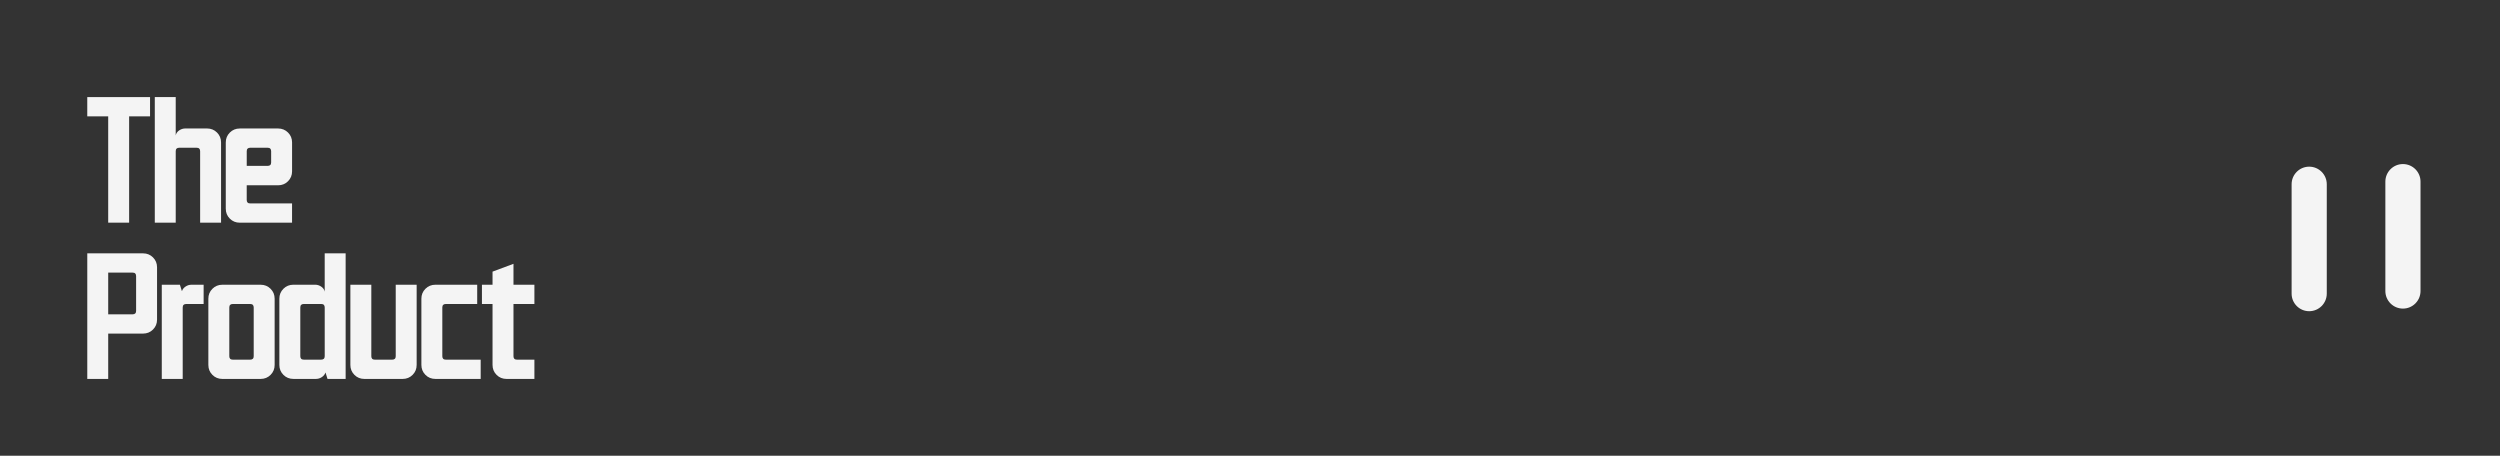 <?xml version="1.0" encoding="UTF-8"?>
<svg id="uuid-cb20c066-c79d-4a0e-8781-e1c9fa6cef2c" data-name="Layer 1" xmlns="http://www.w3.org/2000/svg" viewBox="0 0 1920 350">
  <rect x="0" y="0" width="1920" height="350" fill="#333333" stroke="none"/>
  <defs>
    <style>
      .uuid-c510c616-7449-41d4-a157-2b2808f7bdde {
        isolation: isolate;
      }

      .uuid-b9668db6-8174-4bf1-8fc4-bc14b78ff235 {
        fill: #f4f4f4;
        stroke-width: 0px;
      }
    </style>
  </defs>
  <g id="uuid-e3456256-fac5-41ec-aaeb-bf702c069113" data-name="The Product" class="uuid-c510c616-7449-41d4-a157-2b2808f7bdde">
    <g class="uuid-c510c616-7449-41d4-a157-2b2808f7bdde">
      <path class="uuid-b9668db6-8174-4bf1-8fc4-bc14b78ff235" d="m67.03,74.57h48.21v14.79h-16.07v81.64h-16.07v-81.64h-16.07v-14.79Z"/>
      <path class="uuid-b9668db6-8174-4bf1-8fc4-bc14b78ff235" d="m118.88,74.57h16.07v29.46c.28-1.57,1.16-2.86,2.62-3.86,1.46-1,3.02-1.5,4.66-1.5h16.82c3,0,5.53,1.04,7.61,3.11,2.07,2.07,3.11,4.61,3.11,7.61v61.61h-16.07v-54.86c0-1.78-.89-2.68-2.68-2.68h-13.39c-1.79,0-2.68.89-2.68,2.68v54.86h-16.07v-96.43Z"/>
      <path class="uuid-b9668db6-8174-4bf1-8fc4-bc14b78ff235" d="m184.13,98.68h29.46c3,0,5.53,1.04,7.61,3.11,2.07,2.07,3.11,4.61,3.11,7.61v22.18c0,3-1.04,5.54-3.11,7.61s-4.61,3.11-7.61,3.11h-24.11v11.25c0,1.79.89,2.68,2.68,2.68h32.14v14.79h-40.18c-3,0-5.54-1.03-7.61-3.11-2.07-2.07-3.11-4.61-3.11-7.61v-50.89c0-3,1.03-5.53,3.11-7.61,2.07-2.07,4.61-3.11,7.61-3.11Zm21.43,14.79h-13.39c-1.79,0-2.68.89-2.68,2.68v11.25h16.07c1.78,0,2.68-.89,2.68-2.68v-8.57c0-1.78-.89-2.68-2.68-2.68Z"/>
    </g>
    <g class="uuid-c510c616-7449-41d4-a157-2b2808f7bdde">
      <path class="uuid-b9668db6-8174-4bf1-8fc4-bc14b78ff235" d="m67.03,194.57h42.86c3,0,5.53,1.04,7.61,3.11,2.07,2.07,3.11,4.61,3.11,7.61v40.18c0,3-1.04,5.54-3.11,7.61-2.07,2.07-4.61,3.11-7.61,3.11h-26.79v34.82h-16.07v-96.43Zm34.82,14.79h-18.75v32.04h18.75c1.78,0,2.68-.89,2.68-2.68v-26.68c0-1.79-.89-2.68-2.68-2.68Z"/>
      <path class="uuid-b9668db6-8174-4bf1-8fc4-bc14b78ff235" d="m124.24,218.68h13.93l1.5,4.82h.11c.43-1.36,1.34-2.5,2.73-3.43,1.39-.93,2.87-1.39,4.45-1.39h9.43v14.79h-13.39c-1.79,0-2.68.89-2.68,2.68v54.86h-16.07v-72.32Z"/>
      <path class="uuid-b9668db6-8174-4bf1-8fc4-bc14b78ff235" d="m170.74,218.68h29.46c3,0,5.53,1.04,7.61,3.11,2.07,2.07,3.11,4.61,3.11,7.61v50.89c0,3-1.04,5.54-3.11,7.61-2.07,2.07-4.61,3.11-7.61,3.11h-29.46c-3,0-5.54-1.03-7.61-3.11-2.07-2.07-3.11-4.61-3.11-7.61v-50.89c0-3,1.03-5.53,3.11-7.61,2.07-2.07,4.61-3.11,7.61-3.11Zm21.43,14.79h-13.39c-1.79,0-2.68.89-2.68,2.68v37.39c0,1.79.89,2.68,2.68,2.68h13.39c1.78,0,2.68-.89,2.68-2.68v-37.39c0-1.78-.89-2.68-2.68-2.68Z"/>
      <path class="uuid-b9668db6-8174-4bf1-8fc4-bc14b78ff235" d="m249.38,194.57h16.07v96.43h-13.93l-1.5-4.82h-.11c-.43,1.36-1.34,2.5-2.73,3.43-1.39.93-2.88,1.39-4.45,1.39h-17.46c-3,0-5.54-1.03-7.61-3.11-2.07-2.07-3.11-4.61-3.11-7.61v-50.89c0-3,1.03-5.53,3.11-7.61,2.07-2.07,4.61-3.11,7.61-3.11h16.82c1.64,0,3.2.5,4.66,1.5,1.46,1,2.34,2.29,2.62,3.86v-29.46Zm-2.68,38.89h-13.39c-1.79,0-2.68.89-2.68,2.68v37.39c0,1.79.89,2.68,2.68,2.68h13.39c1.78,0,2.68-.89,2.68-2.68v-37.39c0-1.78-.89-2.68-2.68-2.68Z"/>
      <path class="uuid-b9668db6-8174-4bf1-8fc4-bc14b78ff235" d="m269.1,218.68h16.07v54.86c0,1.79.89,2.68,2.68,2.68h13.39c1.78,0,2.68-.89,2.68-2.68v-54.86h16.07v61.61c0,3-1.04,5.54-3.11,7.61-2.07,2.07-4.61,3.11-7.61,3.11h-29.46c-3,0-5.54-1.03-7.61-3.11-2.07-2.07-3.11-4.61-3.11-7.61v-61.61Z"/>
      <path class="uuid-b9668db6-8174-4bf1-8fc4-bc14b78ff235" d="m334.35,218.68h32.14v14.79h-24.11c-1.79,0-2.68.89-2.68,2.68v37.39c0,1.79.89,2.68,2.68,2.68h26.79v14.79h-34.82c-3,0-5.54-1.03-7.61-3.11-2.07-2.07-3.11-4.61-3.11-7.61v-50.89c0-3,1.03-5.53,3.11-7.61,2.07-2.07,4.61-3.11,7.61-3.11Z"/>
      <path class="uuid-b9668db6-8174-4bf1-8fc4-bc14b78ff235" d="m378.28,208.61l16.07-6v16.07h16.07v14.79h-16.07v40.07c0,1.79.89,2.68,2.68,2.68h13.39v14.79h-21.43c-3,0-5.54-1.03-7.61-3.11-2.07-2.07-3.11-4.61-3.11-7.61v-46.82h-8.14v-14.79h8.14v-10.07Z"/>
    </g>
  </g>
  <path id="uuid-0579a028-c411-449a-ba3c-d593114c3c29" data-name="Rectangle 997" class="uuid-b9668db6-8174-4bf1-8fc4-bc14b78ff235" d="m1773.46,128h0c7.46,0,13.5,6.04,13.5,13.5v84c0,7.46-6.04,13.5-13.5,13.5h0c-7.46,0-13.5-6.04-13.5-13.5v-84c0-7.46,6.04-13.5,13.5-13.5Z"/>
  <path id="uuid-c057ab70-cd0f-45a7-9491-08b6474c78c3" data-name="Rectangle 998" class="uuid-b9668db6-8174-4bf1-8fc4-bc14b78ff235" d="m1845.46,126h0c7.46,0,13.5,6.04,13.5,13.5v84c0,7.46-6.04,13.5-13.5,13.5h0c-7.46,0-13.5-6.04-13.5-13.5v-84c0-7.46,6.04-13.5,13.5-13.5Z"/>
</svg>
